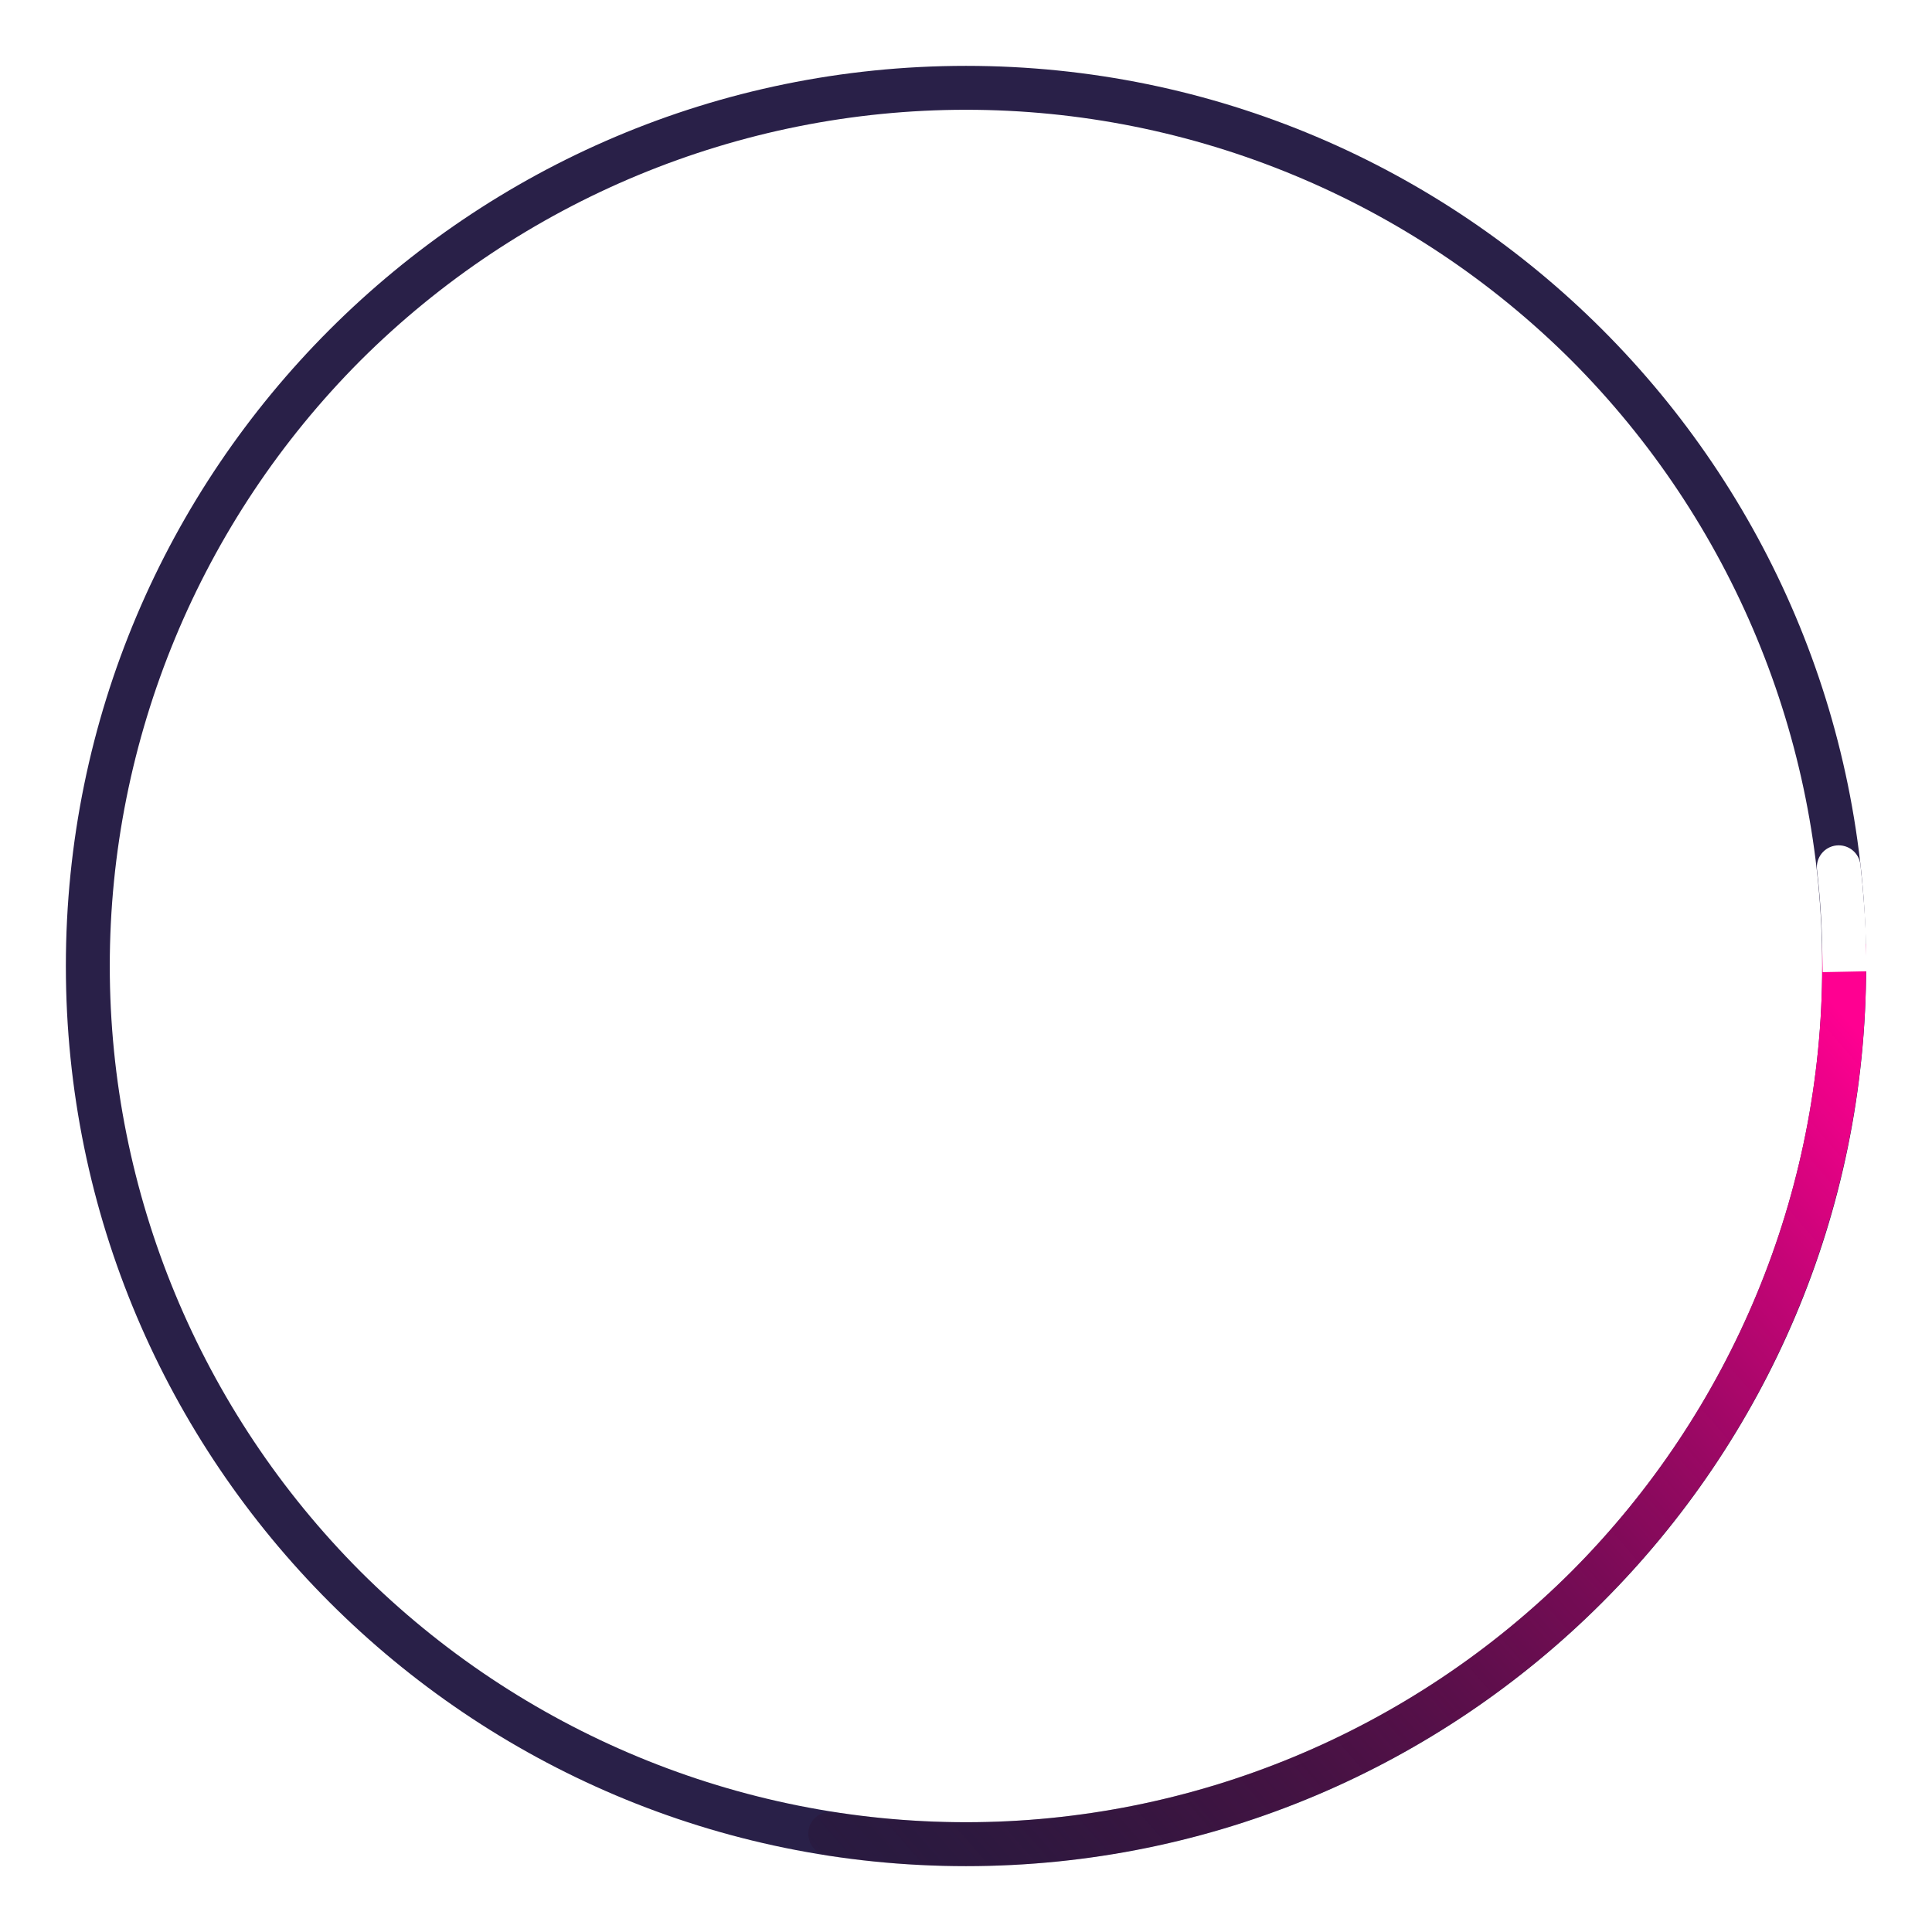 <?xml version="1.0" encoding="UTF-8" standalone="no"?>
<!-- Generator: Gravit.io -->

<svg
   style="isolation:isolate"
   viewBox="0 0 44 44"
   width="44pt"
   height="44pt"
   version="1.1"
   id="svg3"
   sodipodi:docname="busy_left.svg"
   inkscape:version="1.3 (0e150ed6c4, 2023-07-21)"
   xmlns:inkscape="http://www.inkscape.org/namespaces/inkscape"
   xmlns:sodipodi="http://sodipodi.sourceforge.net/DTD/sodipodi-0.dtd"
   xmlns="http://www.w3.org/2000/svg"
   xmlns:svg="http://www.w3.org/2000/svg">
  <sodipodi:namedview
     id="namedview3"
     pagecolor="#ffffff"
     bordercolor="#000000"
     borderopacity="0.25"
     inkscape:showpageshadow="2"
     inkscape:pageopacity="0.0"
     inkscape:pagecheckerboard="0"
     inkscape:deskcolor="#d1d1d1"
     inkscape:document-units="pt"
     inkscape:zoom="8"
     inkscape:cx="12.5"
     inkscape:cy="33.4375"
     inkscape:window-width="1920"
     inkscape:window-height="1012"
     inkscape:window-x="0"
     inkscape:window-y="0"
     inkscape:window-maximized="1"
     inkscape:current-layer="svg3"
     showguides="false" />
  <path
     d="M 42.5,22 C 42.5,10.686 33.314,1.5 22,1.5 10.686,1.5 1.5,10.686 1.5,22 1.5,33.314 10.686,42.5 22,42.5 33.314,42.5 42.5,33.314 42.5,22 Z m -1,0 C 41.5,16.83 39.44,11.87 35.79,8.21 32.13,4.56 27.17,2.5 22,2.5 16.83,2.5 11.87,4.56 8.21,8.21 4.56,11.87 2.5,16.83 2.5,22 2.5,27.17 4.56,32.13 8.21,35.79 11.87,39.44 16.83,41.5 22,41.5 27.17,41.5 32.13,39.44 35.79,35.79 39.44,32.13 41.5,27.17 41.5,22 Z"
     fill-rule="evenodd"
     fill="#292048"
     id="path1" />
  <defs
     id="defs1">
    <filter
       id="pZsLpuEib01tEP5RZu3cE9HARYpJvcq8"
       x="-2.139"
       y="-2.453"
       width="5.277"
       height="5.907"
       filterUnits="objectBoundingBox"
       color-interpolation-filters="sRGB">
      <feGaussianBlur
         in="SourceGraphic"
         stdDeviation="21.468"
         id="feGaussianBlur1" />
      <feOffset
         dx="0"
         dy="0"
         result="pf_100_offsetBlur"
         id="feOffset1" />
      <feFlood
         flood-color="#FF0000"
         flood-opacity="0.65"
         id="feFlood1" />
      <feComposite
         in2="pf_100_offsetBlur"
         operator="in"
         result="pf_100_dropShadow"
         id="feComposite1" />
      <feBlend
         in="SourceGraphic"
         in2="pf_100_dropShadow"
         mode="normal"
         id="feBlend1" />
    </filter>
  </defs>
  <g
     filter="url(#pZsLpuEib01tEP5RZu3cE9HARYpJvcq8)"
     id="g2"
     transform="matrix(-1,0,0,1,43.999,0)">
    <linearGradient
       id="_lgradient_7"
       x1="0.003"
       y1="0.097"
       x2="1.274"
       y2="1.063"
       gradientTransform="matrix(24.16,0,0,21,1.5,21.5)"
       gradientUnits="userSpaceOnUse">
      <stop
         offset="0%"
         stop-opacity="1"
         style="stop-color:rgb(255,0,145)"
         id="stop1" />
      <stop
         offset="98.333%"
         stop-opacity="0"
         style="stop-color:rgb(0,0,0)"
         id="stop2" />
    </linearGradient>
    <path
       d="m 25.01,41.27 v 0 c 0.276,-0.044 0.534,0.142 0.575,0.415 v 0 c 0.041,0.273 -0.145,0.531 -0.415,0.575 v 0 C 24.12,42.42 23.06,42.5 22,42.5 16.57,42.5 11.35,40.34 7.51,36.49 3.66,32.65 1.5,27.43 1.5,22 v -0.5 h 1 V 22 c 0,5.17 2.06,10.13 5.71,13.79 3.66,3.65 8.62,5.71 13.79,5.71 1.01,0 2.02,-0.08 3.01,-0.23 z"
       fill="url(#_lgradient_7)"
       id="path2"
       style="fill:url(#_lgradient_7)" />
  </g>
  <path
     d="m 41.501,21.64 0.01,0.5 1,-0.02 -0.01,-0.5 c -0.01,-0.64 -0.06,-1.28 -0.13,-1.92 v 0 c -0.028,-0.276 -0.274,-0.475 -0.55,-0.445 v 0 c -0.276,0.03 -0.473,0.279 -0.44,0.555 v 0 c 0.07,0.61 0.11,1.22 0.12,1.83 z"
     fill="#ffffff"
     id="path3" />
</svg>
